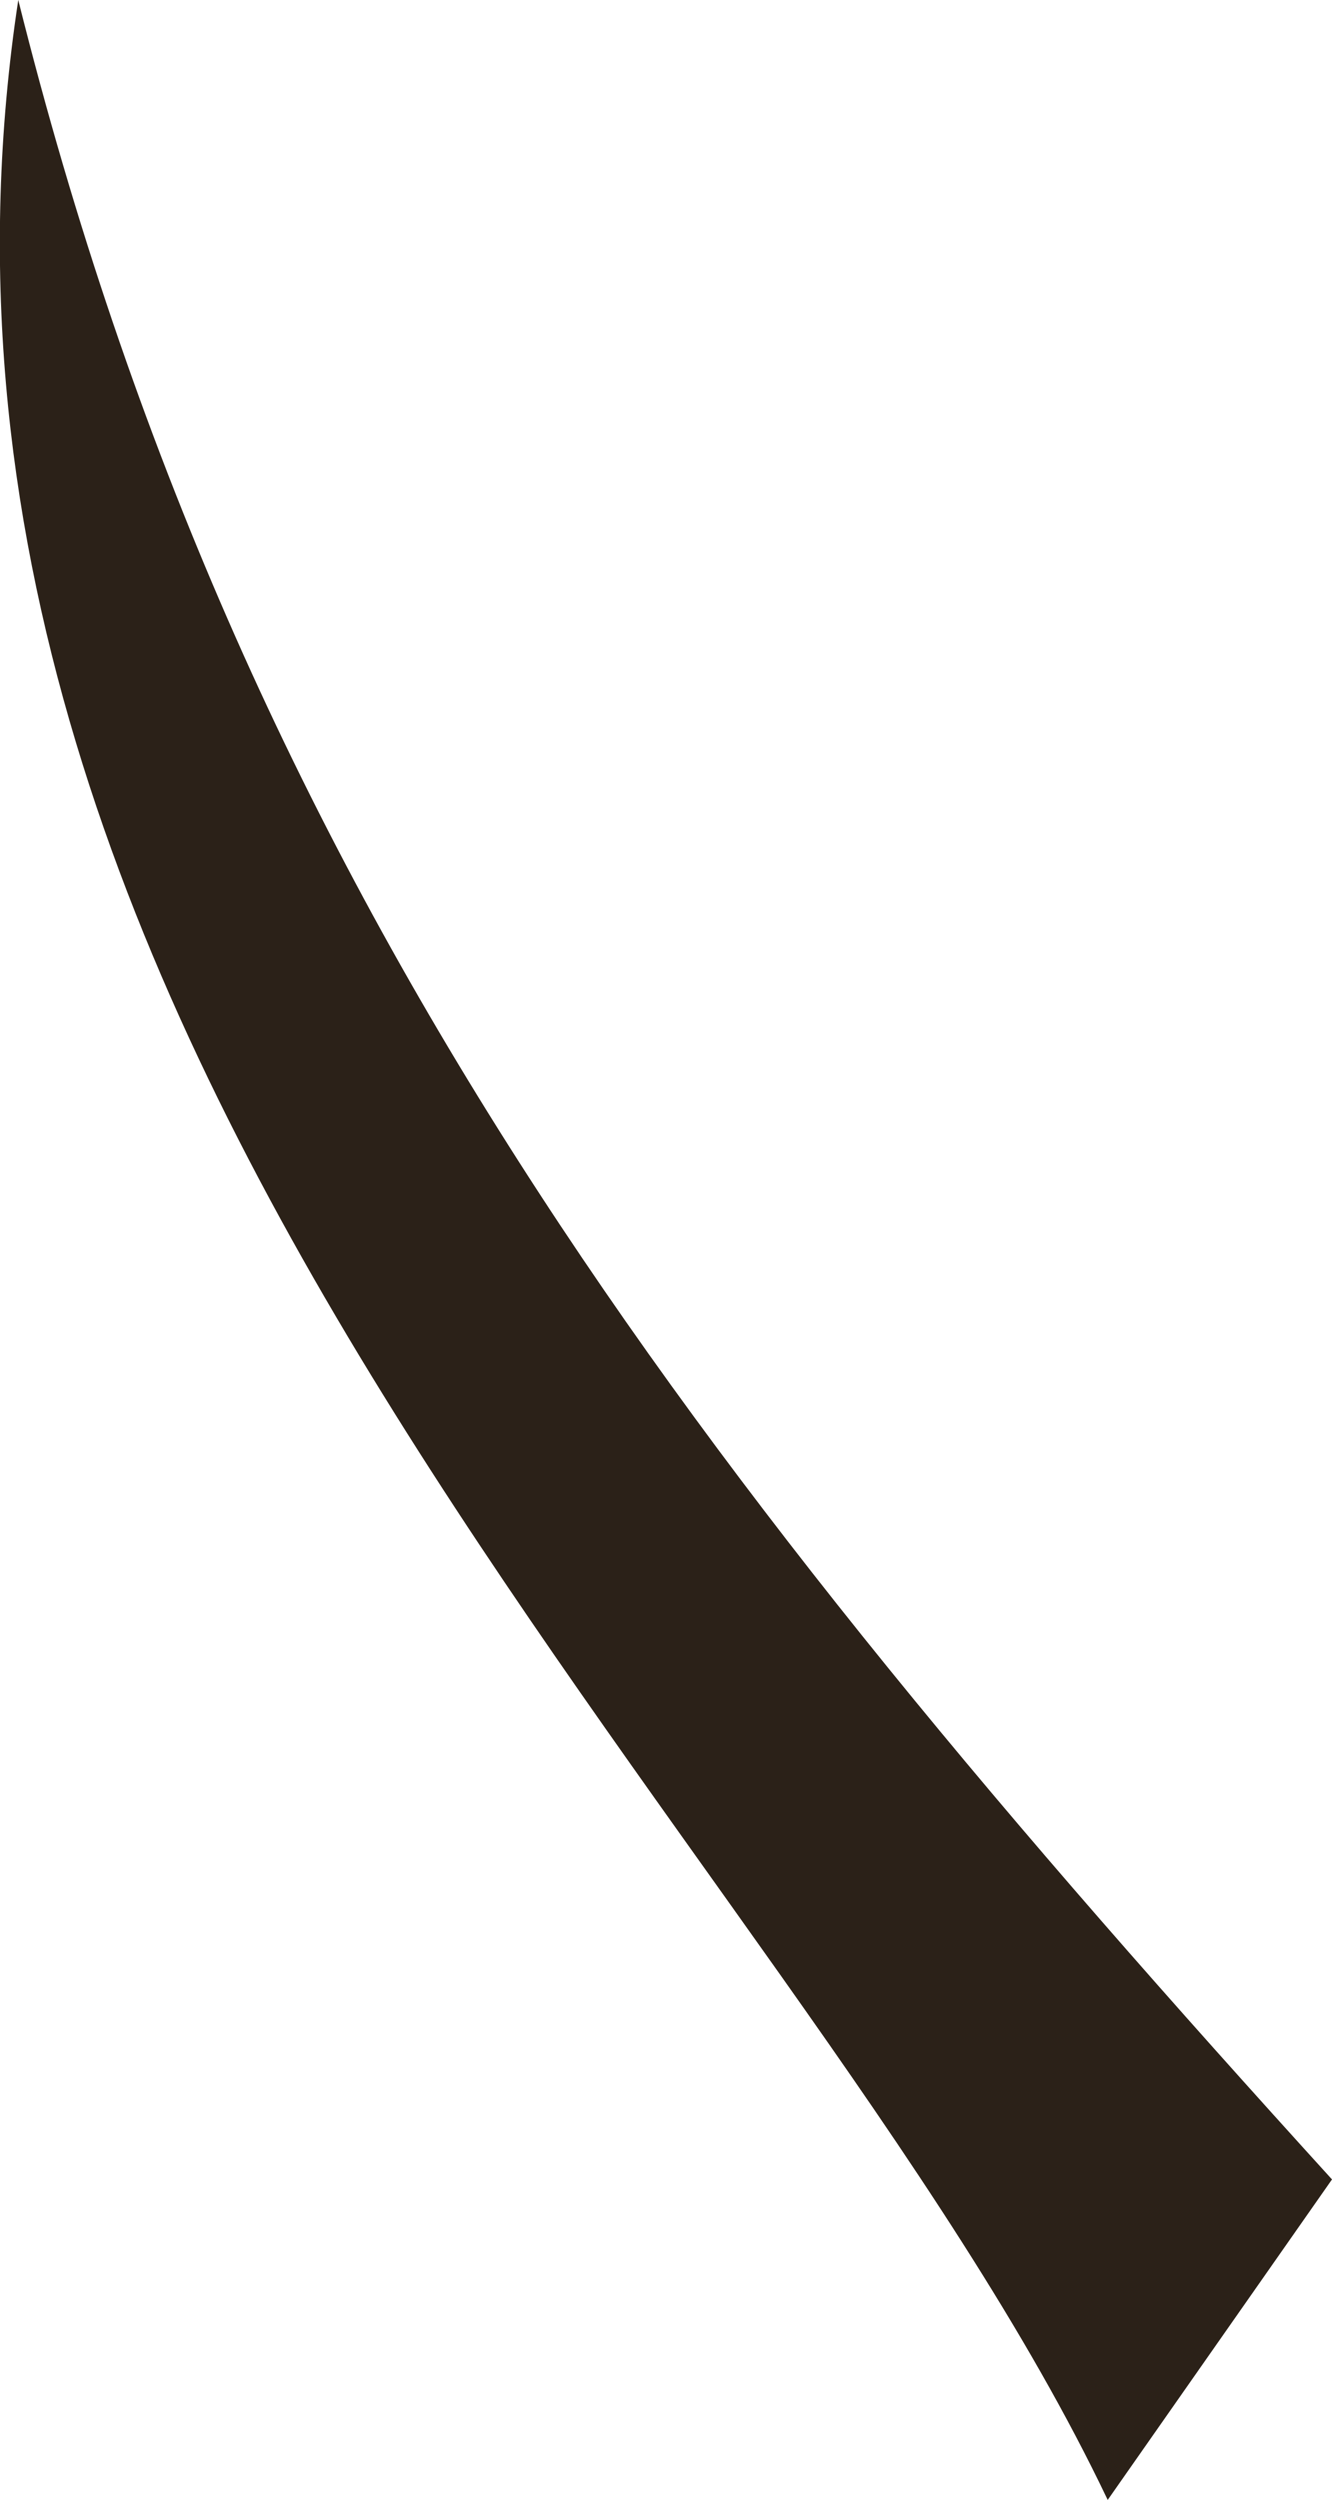 <svg xmlns="http://www.w3.org/2000/svg" viewBox="0 0 41.57 78"><defs><style>.cls-1{fill:#2b2118;}</style></defs><title>Branch16</title><g id="Layer_2" data-name="Layer 2"><g id="LandingPage"><path class="cls-1" d="M41.57,68c-20-22-34-40-41-68-5,33,24,57,34,78Z"/></g></g></svg>